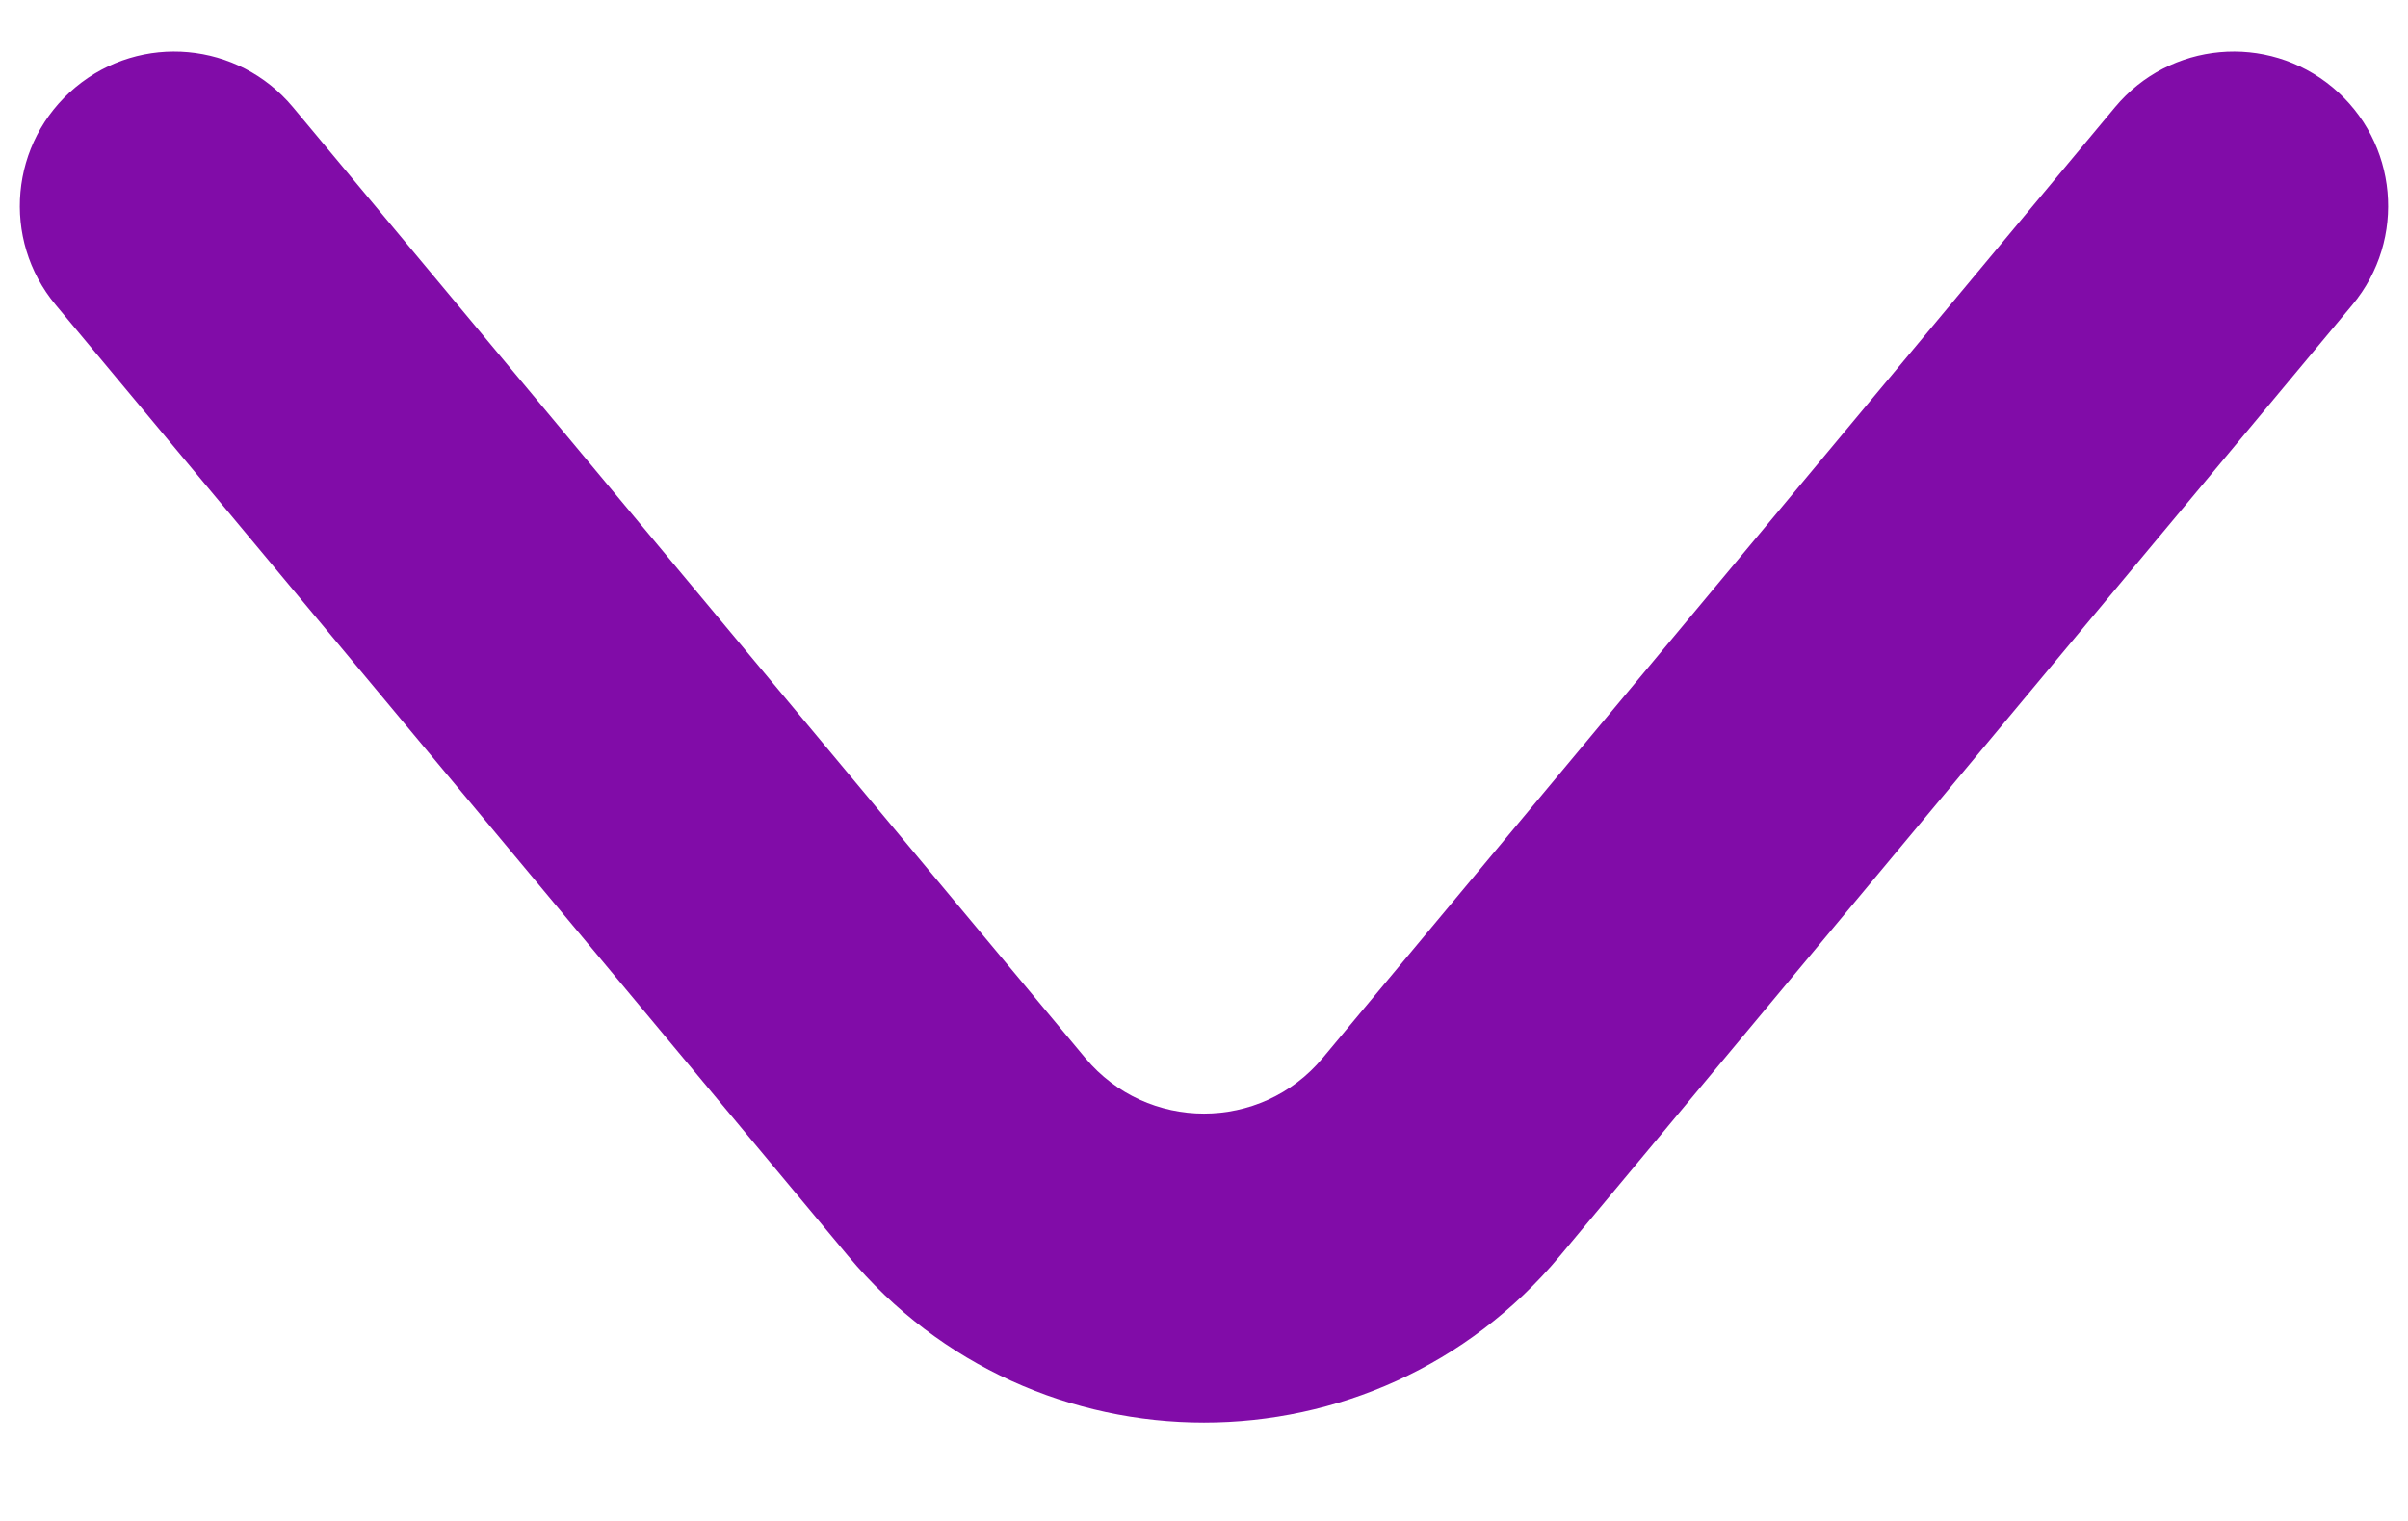 <svg width="19" height="12" viewBox="0 0 19 12" fill="none" xmlns="http://www.w3.org/2000/svg">
<path fill-rule="evenodd" clip-rule="evenodd" d="M0.595 0.689C1.112 0.258 1.88 0.328 2.311 0.845L8.564 8.348C9.051 8.932 9.949 8.932 10.436 8.348L16.689 0.845C17.12 0.328 17.888 0.258 18.405 0.689C18.922 1.12 18.992 1.888 18.561 2.405L12.309 9.908C10.847 11.662 8.153 11.662 6.691 9.908L0.439 2.405C0.008 1.888 0.078 1.12 0.595 0.689Z" fill="#810CA8"/>
</svg>
